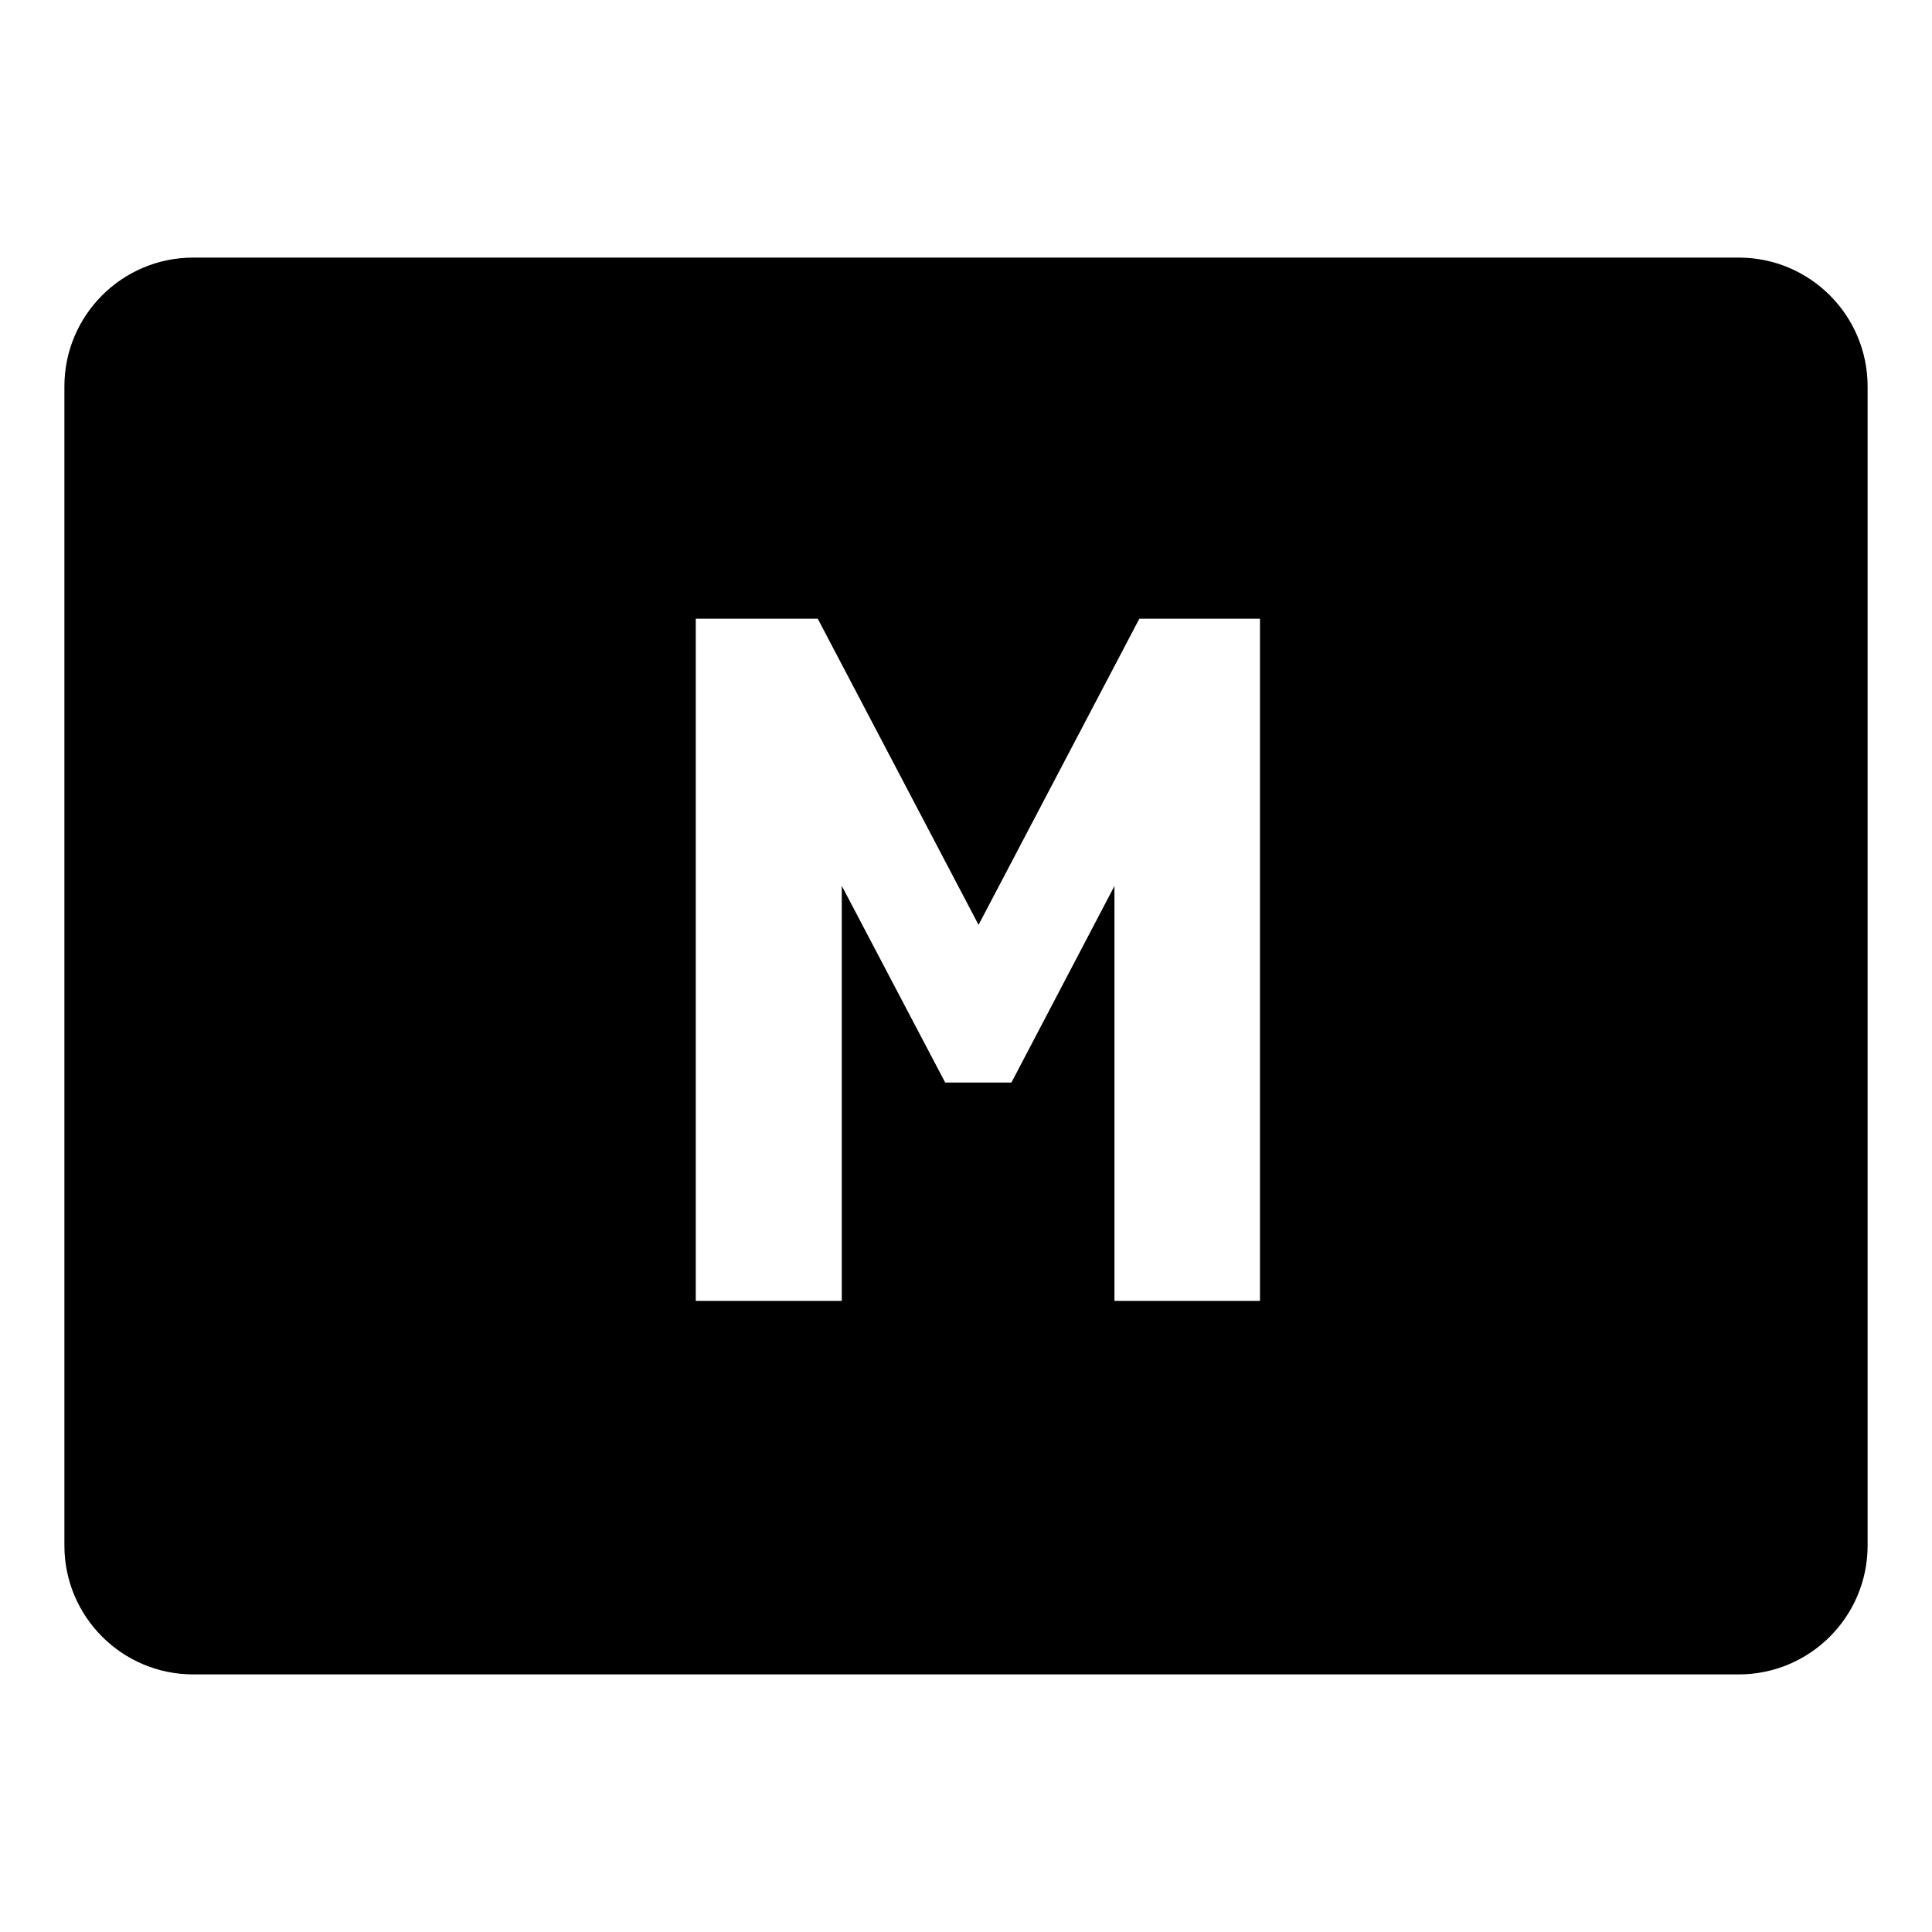 <?xml version="1.0" encoding="UTF-8"?>
<!DOCTYPE svg PUBLIC "-//W3C//DTD SVG 1.1 Tiny//EN" "http://www.w3.org/Graphics/SVG/1.1/DTD/svg11-tiny.dtd">
<svg baseProfile="tiny" height="30px" version="1.1" viewBox="0 0 30 30" width="30px" x="0px" xmlns="http://www.w3.org/2000/svg" xmlns:xlink="http://www.w3.org/1999/xlink" y="0px">
<path d="M27,4H3C1.896,4,1,4.896,1,6v18c0,1.104,0.896,2,2,2h24c1.104,0,2-0.896,2-2V6C29,4.896,28.104,4,27,4z M19.565,20.2h-2.26  v-6.442l-1.6,3.052h-1.028l-1.606-3.055V20.2h-2.267V9.607h1.894l2.497,4.754l2.497-4.754h1.873V20.2z"/>
<g fill-opacity="0.5" stroke-opacity="0.5">
<rect fill="none" height="30" width="30"/>
</g>
</svg>
